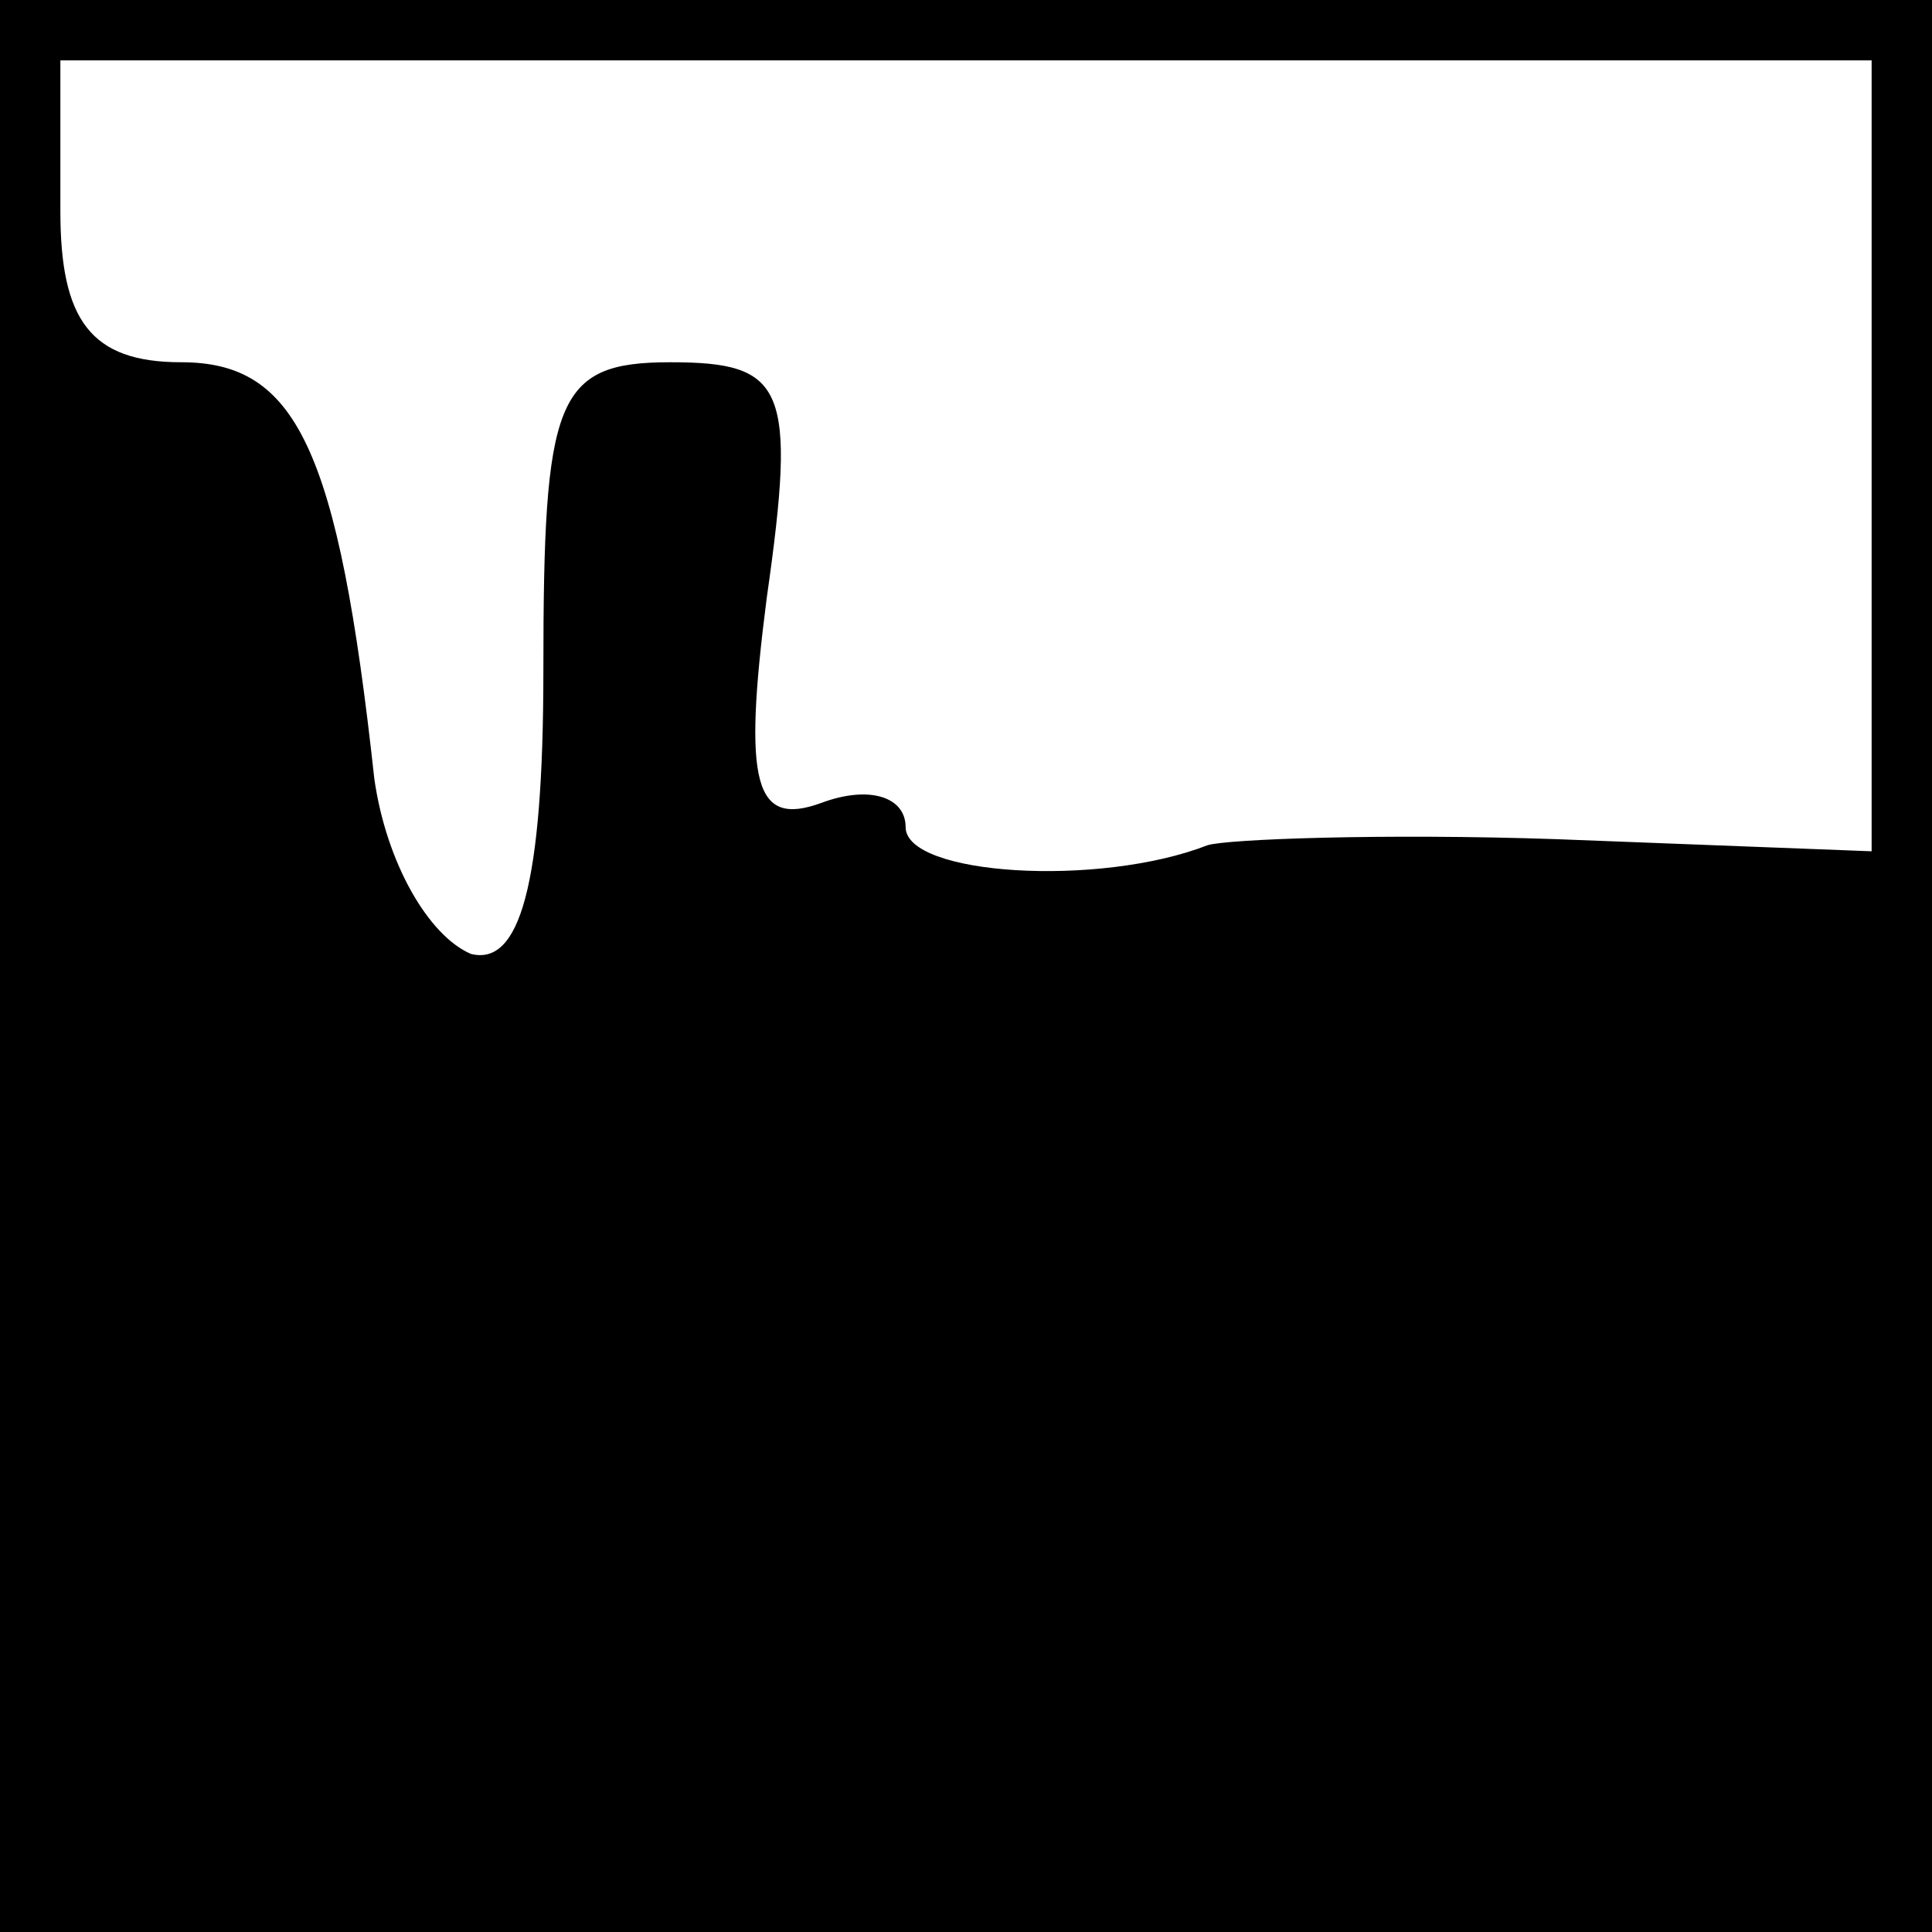 <?xml version="1.0" standalone="no"?>
<!DOCTYPE svg PUBLIC "-//W3C//DTD SVG 20010904//EN"
 "http://www.w3.org/TR/2001/REC-SVG-20010904/DTD/svg10.dtd">
<svg version="1.0" xmlns="http://www.w3.org/2000/svg"
 width="32pt" height="32pt" viewBox="0 0 32 32"
 preserveAspectRatio="xMidYMid meet">
<g transform="translate(0,32) scale(0.1,-0.1)"
fill="#000000" stroke="none">
<path d="M0 160 l0 -160 160 0 160 0 0 160 0 160 -160 0 -160 0 0 -160z m310
85 l0 -66 -52 2 c-29 1 -55 0 -58 -1 -18 -7 -50 -5 -50 3 0 5 -6 7 -14 4 -11
-4 -13 3 -9 34 5 35 3 39 -16 39 -19 0 -21 -6 -21 -51 0 -36 -4 -49 -12 -47
-7 3 -14 15 -16 29 -6 55 -13 69 -32 69 -15 0 -20 7 -20 25 l0 25 150 0 150 0
0 -65z"/>
</g>
</svg>
